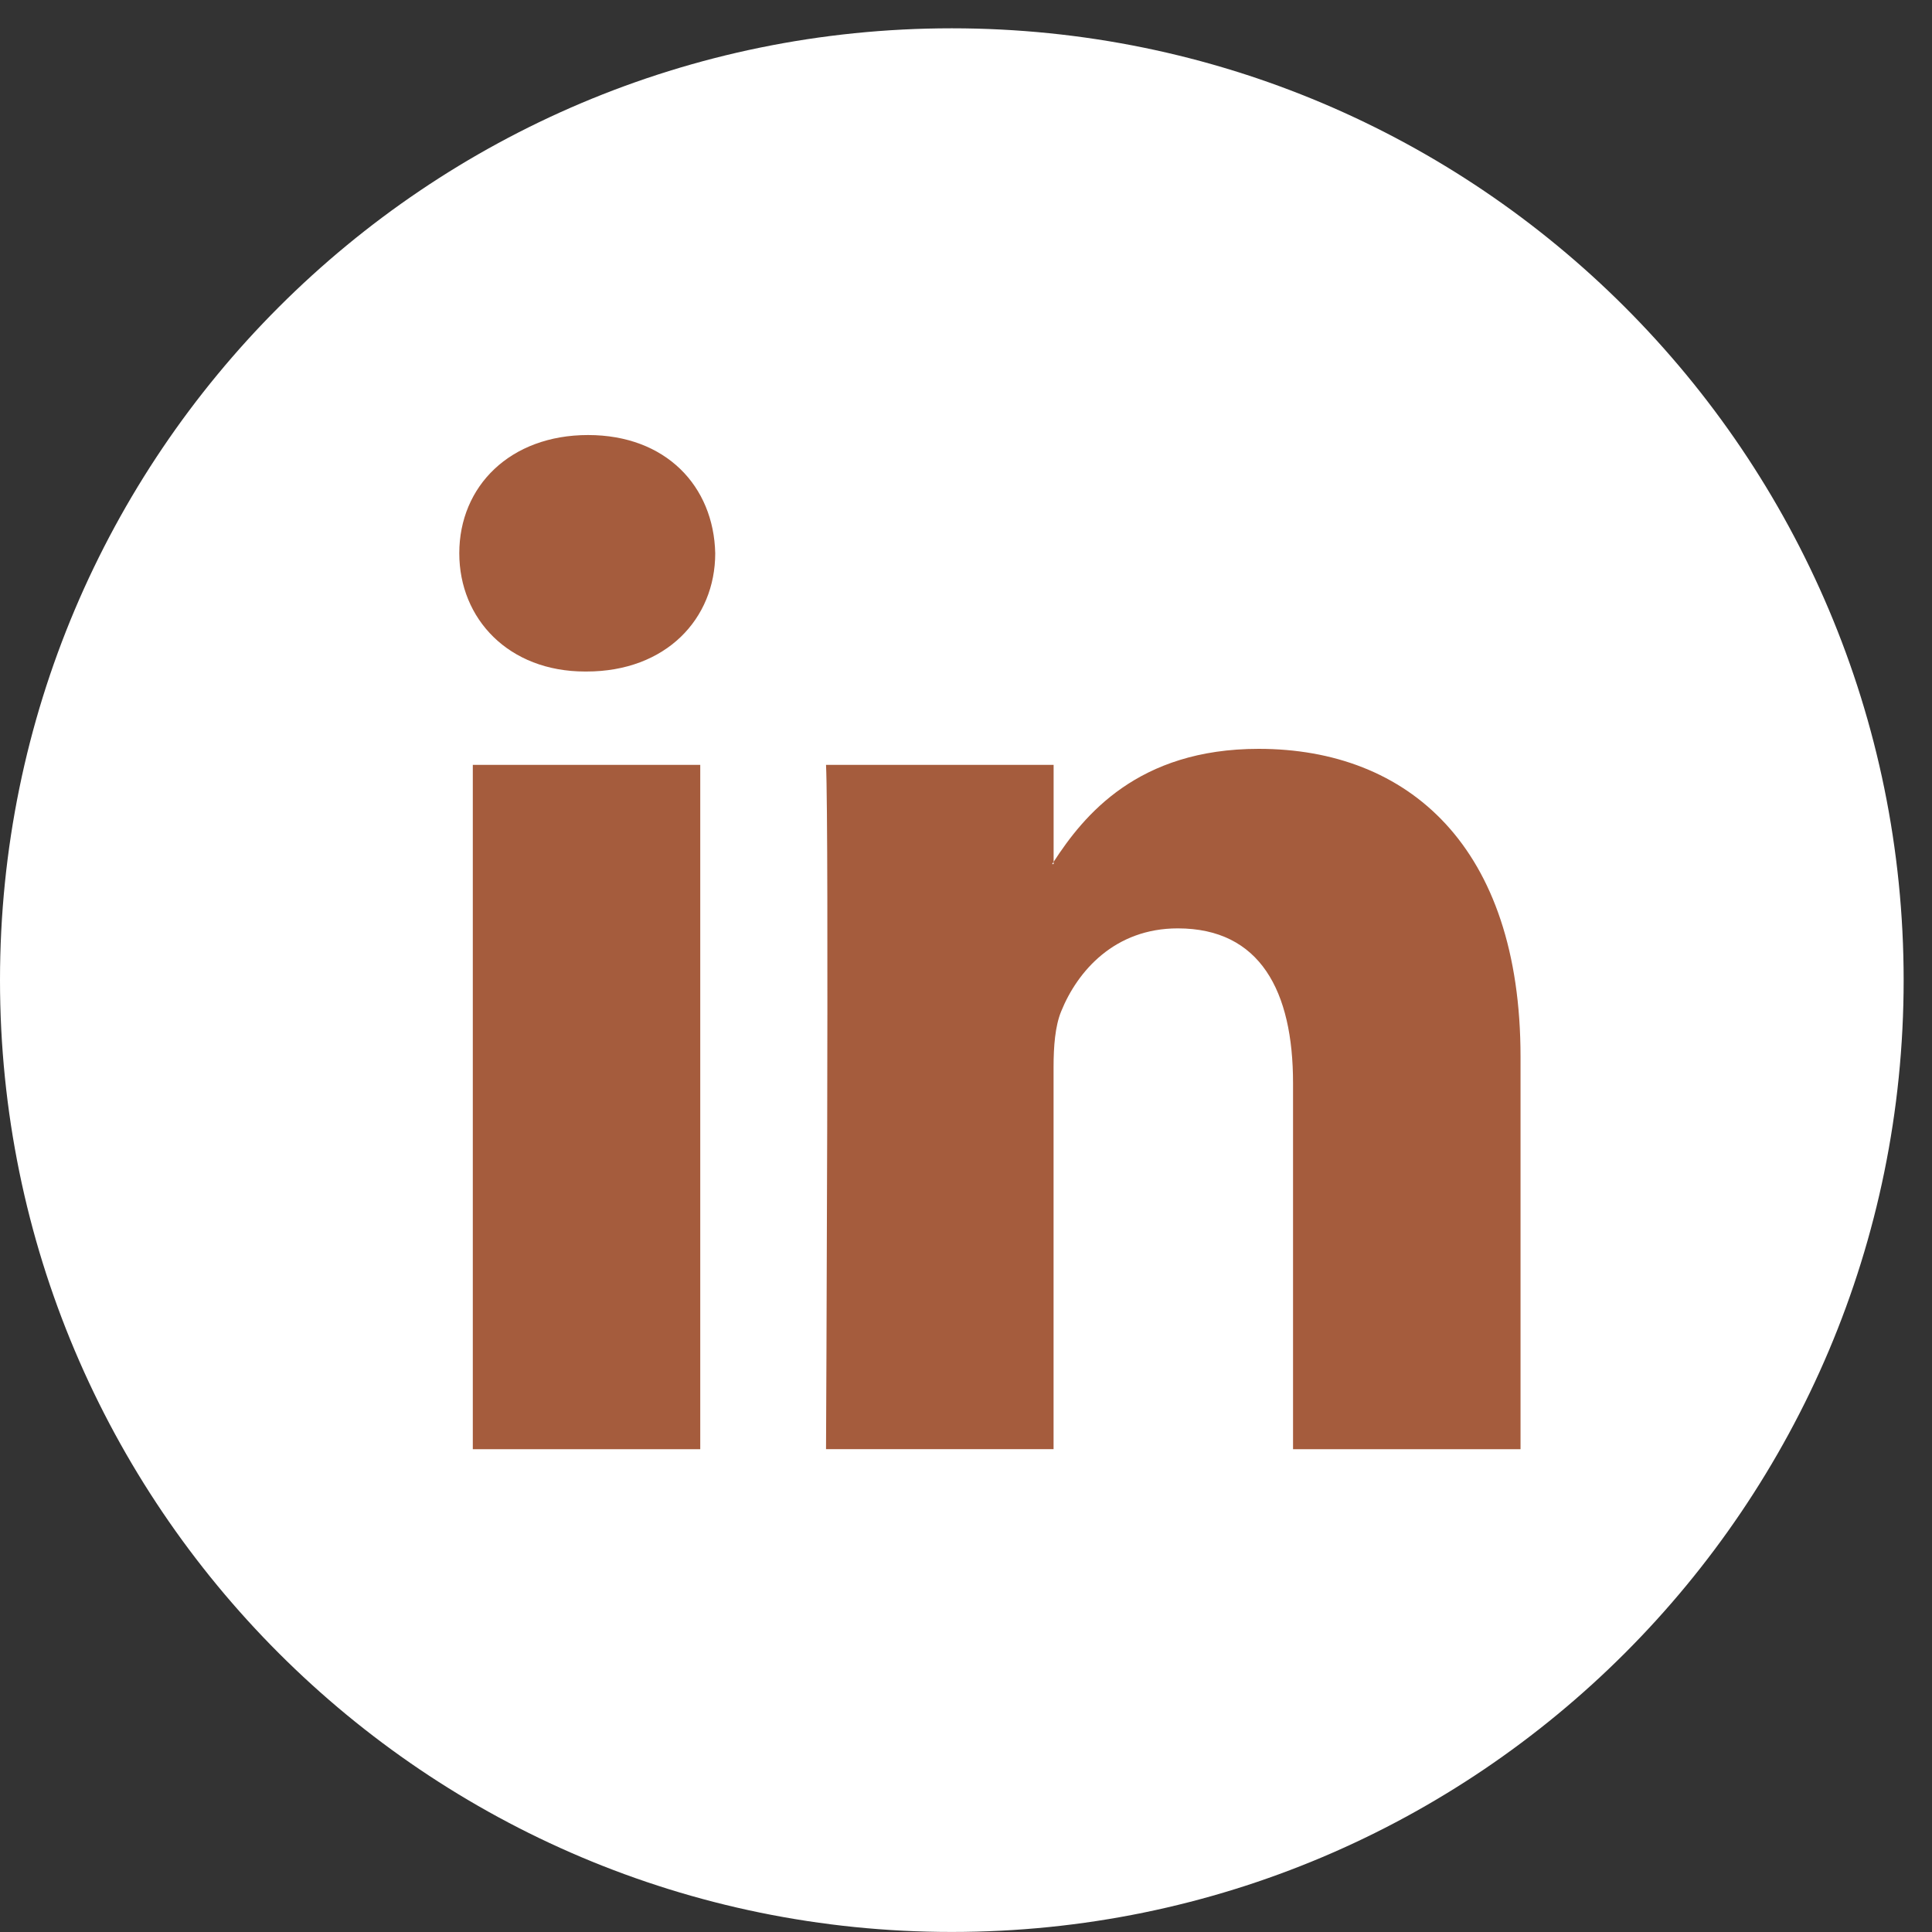 <svg width="40" height="40" viewBox="0 0 40 40" fill="none" xmlns="http://www.w3.org/2000/svg">
<rect x="0" y="0" width="40" height="40" fill="#333333" stroke="none"/>
<g clip-path="url(#clip0_120_1827)">
<path d="M19.706 39.999C30.59 39.999 39.413 31.176 39.413 20.293C39.413 9.409 30.59 0.586 19.706 0.586C8.823 0.586 0 9.409 0 20.293C0 31.176 8.823 39.999 19.706 39.999Z" fill="white"/>
<path d="M31.481 21.879V30.004H26.771V22.424C26.771 20.52 26.091 19.221 24.385 19.221C23.084 19.221 22.311 20.096 21.969 20.943C21.845 21.246 21.813 21.666 21.813 22.091V30.003H17.102C17.102 30.003 17.166 17.165 17.102 15.836H21.814V17.844C21.804 17.86 21.791 17.875 21.782 17.89H21.814V17.844C22.439 16.881 23.556 15.504 26.059 15.504C29.158 15.504 31.481 17.528 31.481 21.879ZM12.175 9.007C10.563 9.007 9.509 10.065 9.509 11.455C9.509 12.815 10.533 13.903 12.113 13.903H12.143C13.786 13.903 14.808 12.815 14.808 11.455C14.777 10.065 13.786 9.007 12.175 9.007ZM9.789 30.004H14.498V15.836H9.789V30.004Z" fill="#A55C3D"/>
</g>
<defs>
<clipPath id="clip0_120_1827">
<rect width="39.413" height="39.413" fill="white" transform="translate(0 0.587)"/>
</clipPath>
</defs>
</svg>
